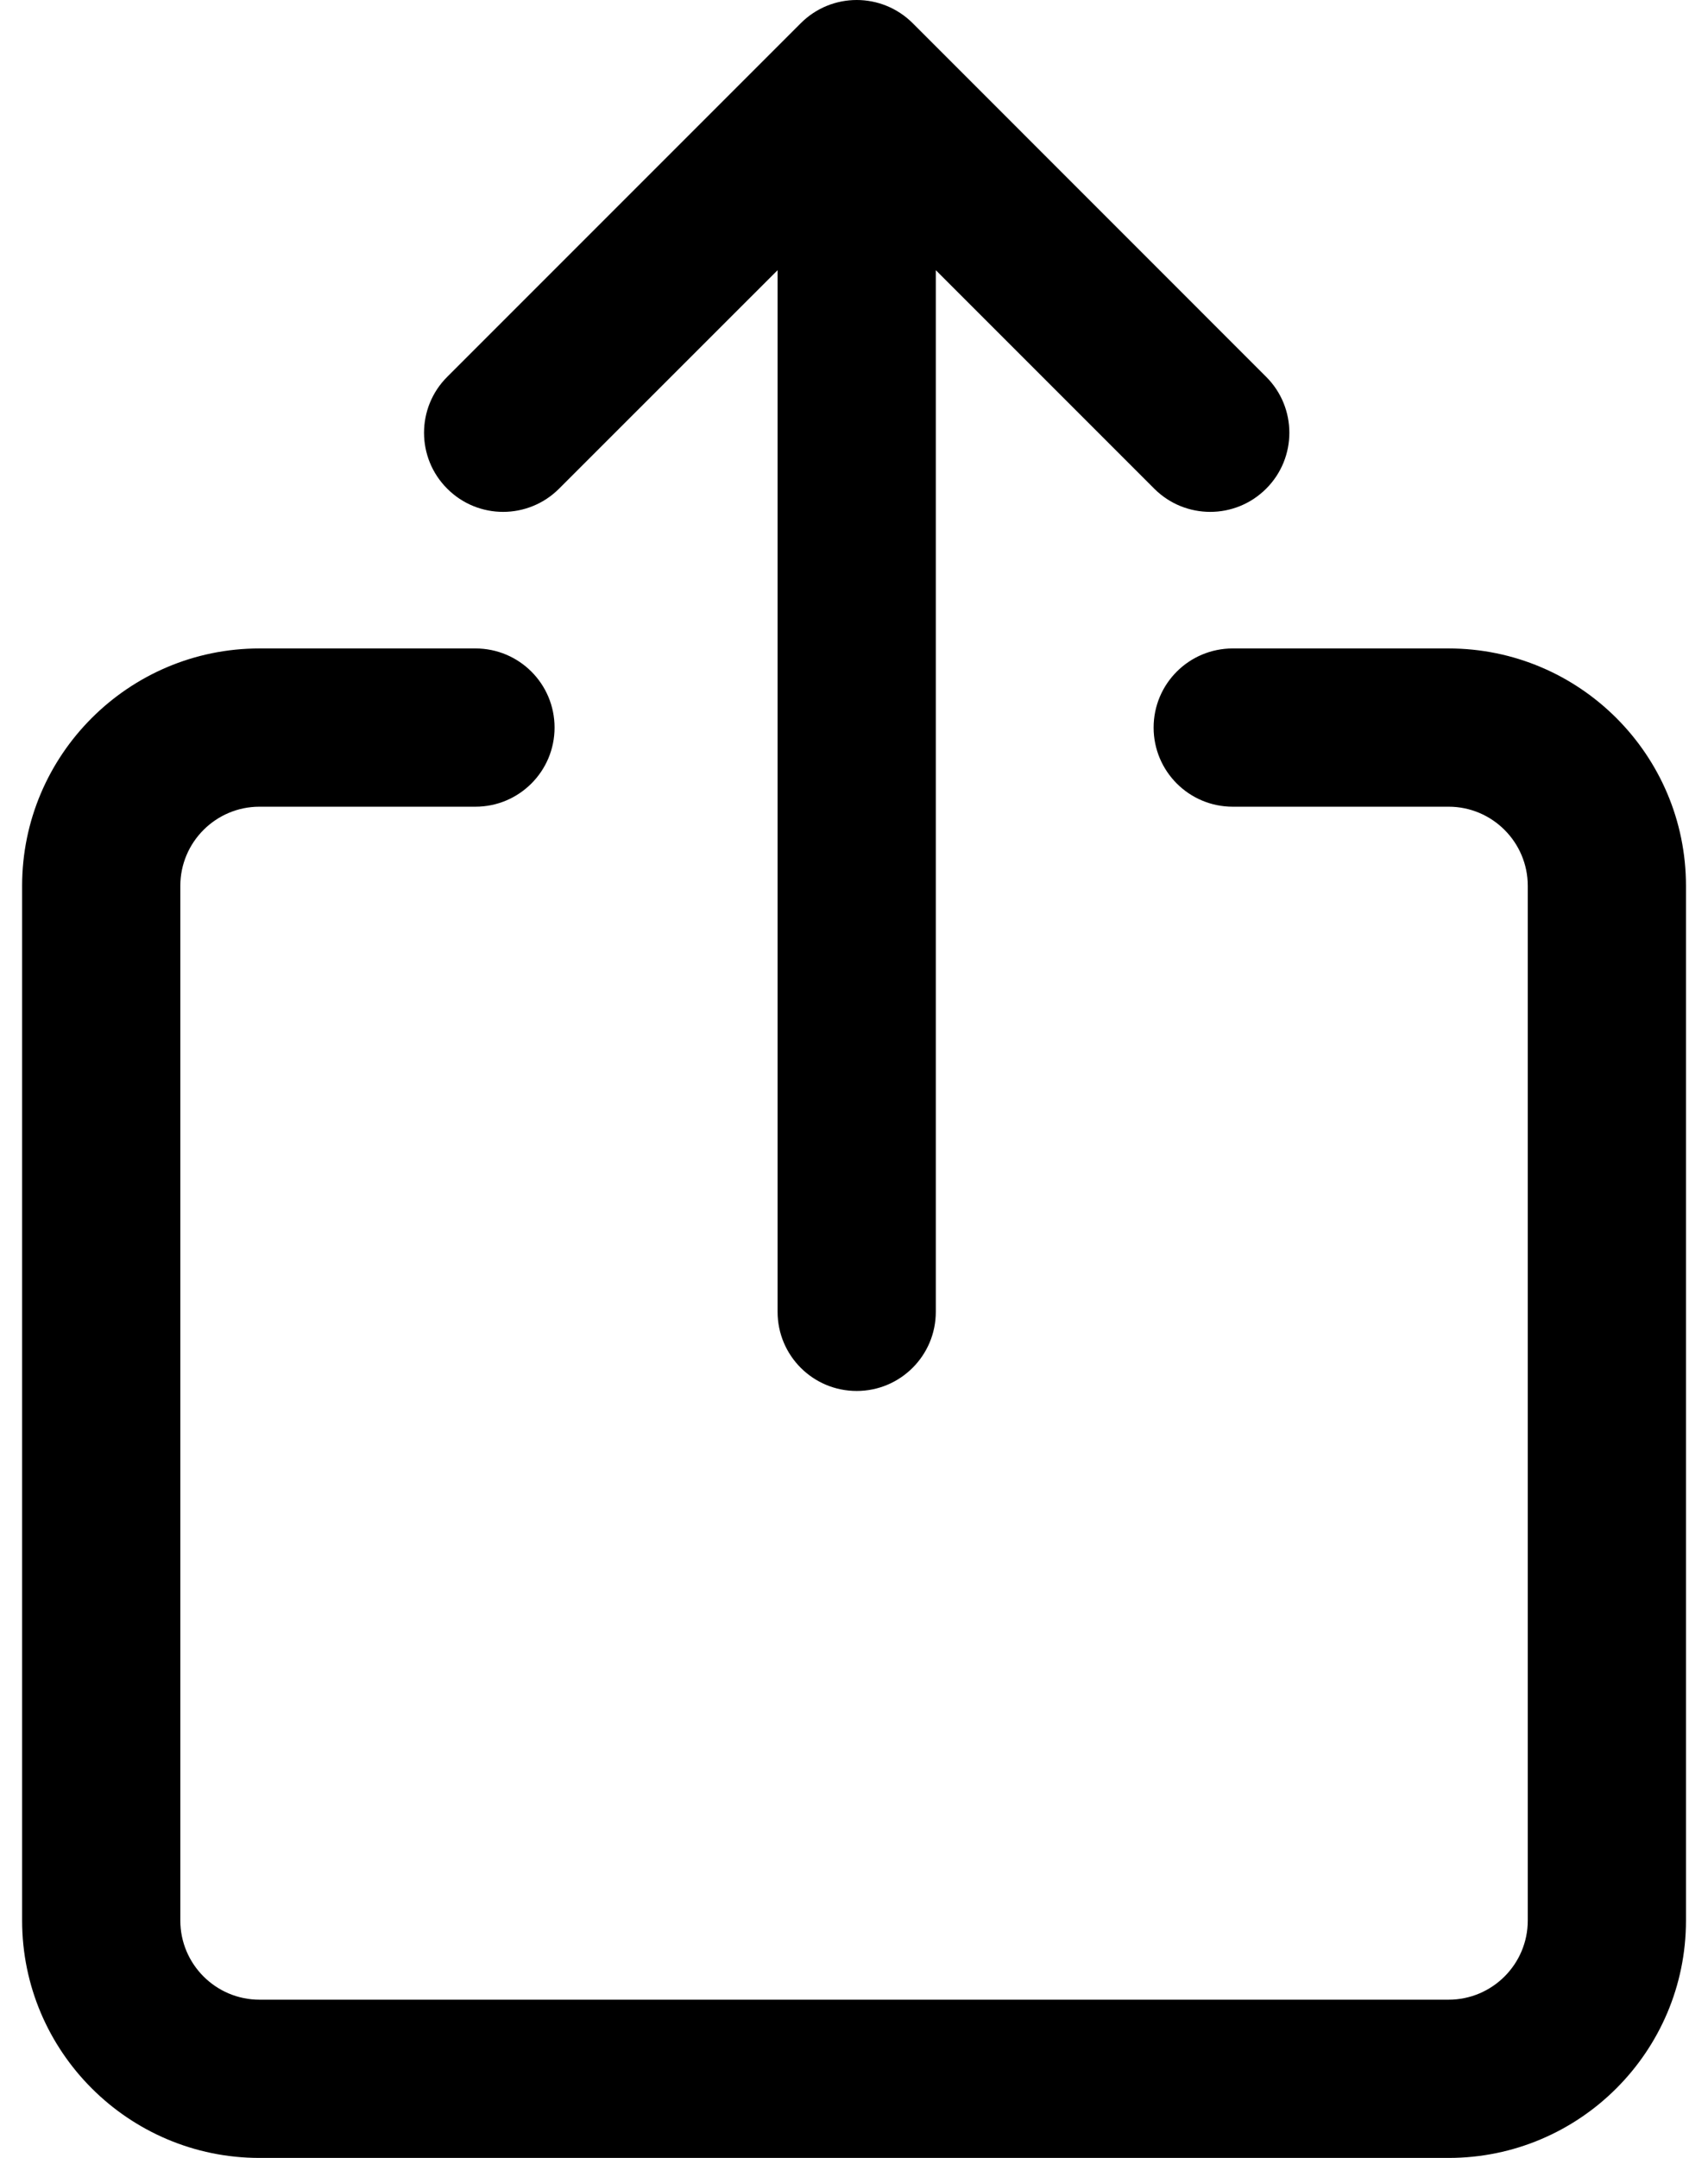 <svg width="19" height="24" viewBox="0 0 19 24" xmlns="http://www.w3.org/2000/svg">
<path d="M16.114 7.212H13.713C13.227 7.212 12.833 7.605 12.833 8.092C12.833 8.578 13.227 8.972 13.713 8.972H16.115C16.6 8.972 16.995 9.367 16.995 9.852V21.36C16.995 21.845 16.6 22.24 16.115 22.24H2.886C2.401 22.24 2.006 21.845 2.006 21.36V9.852C2.006 9.367 2.401 8.972 2.886 8.972H5.289C5.775 8.972 6.169 8.578 6.169 8.092C6.169 7.605 5.775 7.212 5.289 7.212H2.886C1.431 7.212 0.246 8.396 0.246 9.852V21.36C0.246 22.816 1.431 24 2.886 24H16.115C17.571 24 18.755 22.816 18.755 21.36V9.852C18.755 8.396 17.571 7.212 16.114 7.212ZM6.219 5.435L8.65 3.005V14.59C8.65 15.076 9.043 15.47 9.53 15.47C10.016 15.47 10.41 15.076 10.41 14.59V3.005L12.84 5.435C13.012 5.607 13.237 5.693 13.463 5.693C13.688 5.693 13.913 5.607 14.085 5.435C14.429 5.092 14.429 4.534 14.085 4.191L10.153 0.258C9.808 -0.086 9.252 -0.086 8.908 0.258L4.975 4.191C4.631 4.534 4.631 5.092 4.975 5.435C5.318 5.779 5.875 5.779 6.219 5.435Z" />
</svg>
